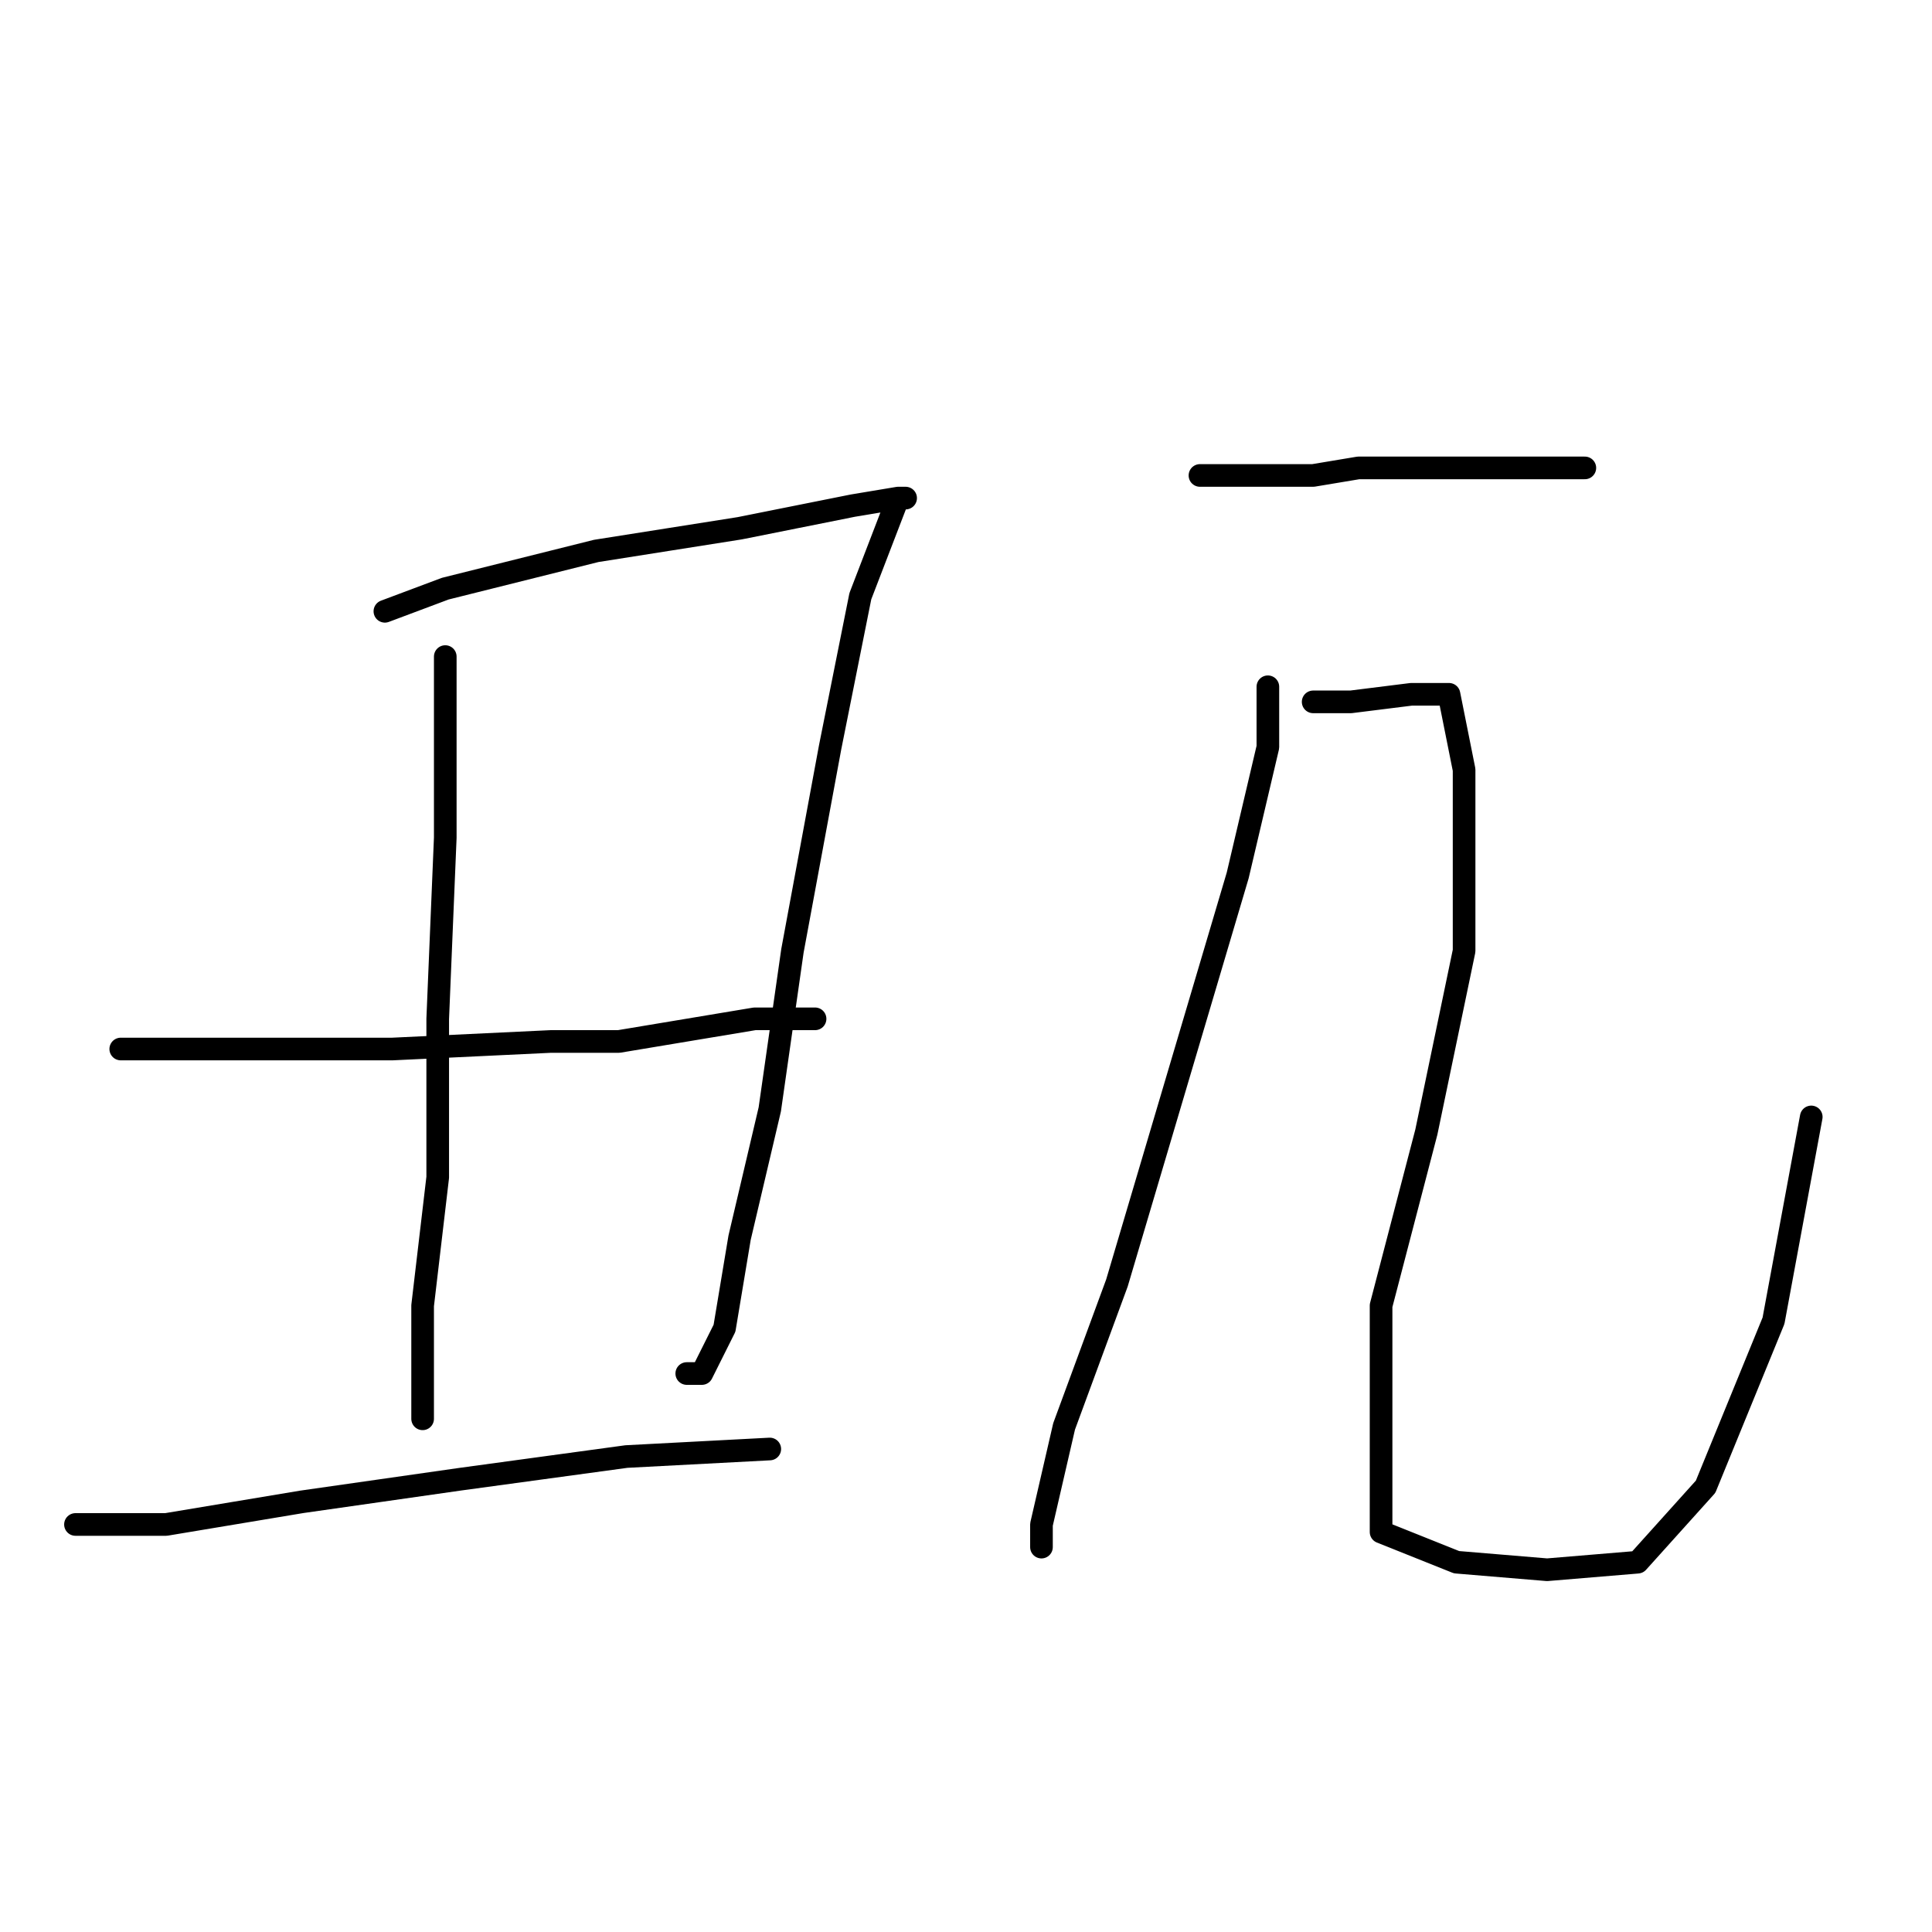 <?xml version="1.0" standalone="no"?>
    <svg width="256" height="256" xmlns="http://www.w3.org/2000/svg" version="1.1">
    <polyline stroke="black" stroke-width="3" stroke-linecap="round" fill="transparent" stroke-linejoin="round" points="51 81 59 78 79 73 98 70 113 67 119 66 120 66 119 66 114 79 110 99 105 126 102 147 98 164 96 176 93 182 91 182 91 182 " />
        <polyline stroke="black" stroke-width="3" stroke-linecap="round" fill="transparent" stroke-linejoin="round" points="59 87 59 94 59 111 58 135 58 147 58 156 56 173 56 184 56 188 56 188 " />
        <polyline stroke="black" stroke-width="3" stroke-linecap="round" fill="transparent" stroke-linejoin="round" points="16 139 31 139 52 139 73 138 82 138 100 135 108 135 108 135 " />
        <polyline stroke="black" stroke-width="3" stroke-linecap="round" fill="transparent" stroke-linejoin="round" points="10 202 22 202 40 199 61 196 83 193 102 192 102 192 " />
        <polyline stroke="black" stroke-width="3" stroke-linecap="round" fill="transparent" stroke-linejoin="round" points="159 63 174 63 180 62 192 62 204 62 209 62 210 62 210 62 " />
        <polyline stroke="black" stroke-width="3" stroke-linecap="round" fill="transparent" stroke-linejoin="round" points="168 91 168 99 164 116 156 143 148 170 141 189 138 202 138 205 138 205 " />
        <polyline stroke="black" stroke-width="3" stroke-linecap="round" fill="transparent" stroke-linejoin="round" points="174 93 179 93 187 92 192 92 194 102 194 126 189 150 183 173 183 191 183 203 193 207 205 208 217 207 226 197 235 175 240 148 240 148 " />
        </svg>